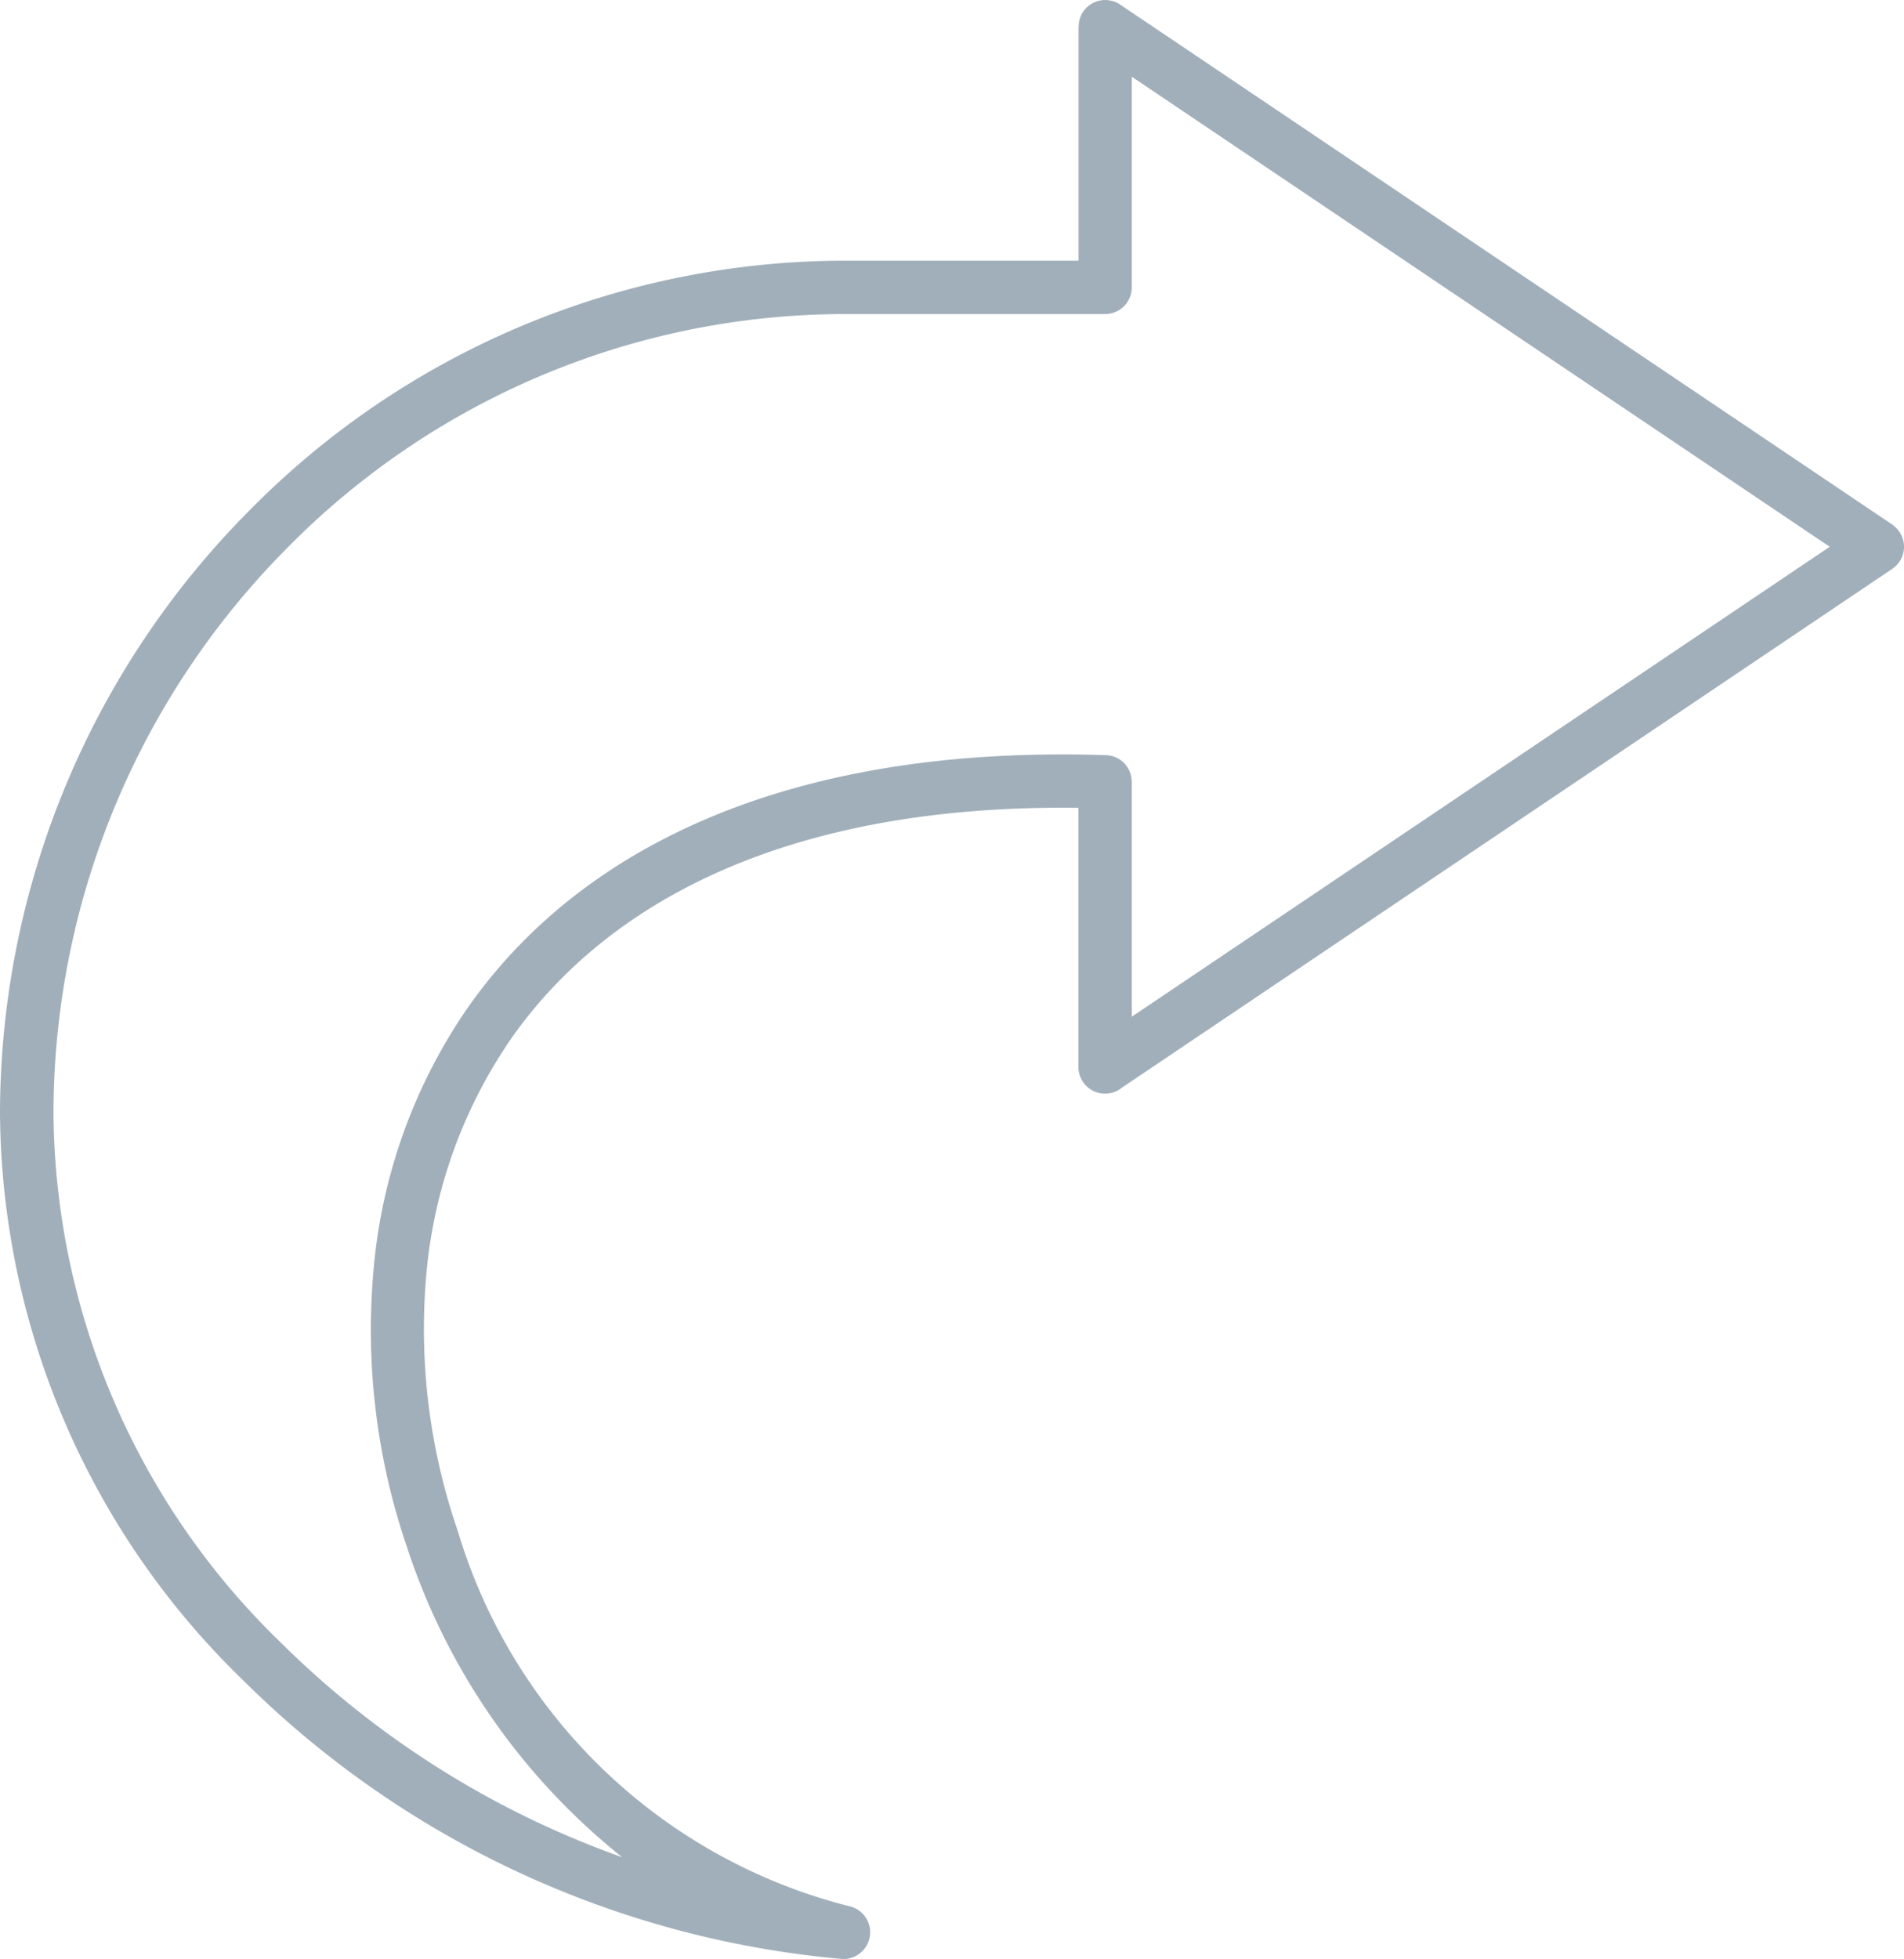 <svg xmlns="http://www.w3.org/2000/svg" viewBox="0 0 15.667 16.113"><title>reload-icon-uc-santa-barbara</title><g id="ICONS"><path d="M5.12,15.275a5.42,5.42,0,0,1-1.771-2.55,5.517,5.517,0,0,1-.275-2.283A4.464,4.464,0,0,1,3.851,8.285C4.747,7.009,6.429,6.123,9.101,6.211a.218.218,0,0,1,.211.219h.001V8.362l5.743-3.865-5.743-3.866V2.363a.22.22,0,0,1-.219.22H6.949A6.448,6.448,0,0,0,2.355,4.515,6.606,6.606,0,0,0,.44,9.163a6.118,6.118,0,0,0,1.869,4.345A7.602,7.602,0,0,0,5.12,15.275Zm-1.355-2.689A4.521,4.521,0,0,0,6.981,15.676a.22.22,0,0,1-.049.436,7.992,7.992,0,0,1-4.933-2.294A6.549,6.549,0,0,1,0,9.163,7.04,7.04,0,0,1,2.045,4.206,6.883,6.883,0,0,1,6.949,2.144h1.926V.219h.001A.219.219,0,0,1,8.912.097.22.22,0,0,1,9.216.037l6.354,4.277a.245.245,0,0,1,.06.061.219.219,0,0,1-.06.304L9.231,8.946a.219.219,0,0,1-.357-.172V6.644c-2.377-.03-3.871.764-4.665,1.894a4.037,4.037,0,0,0-.701,1.945A5.086,5.086,0,0,0,3.765,12.586Z" style="fill:#a1afba;fill-rule:evenodd"/></g></svg>